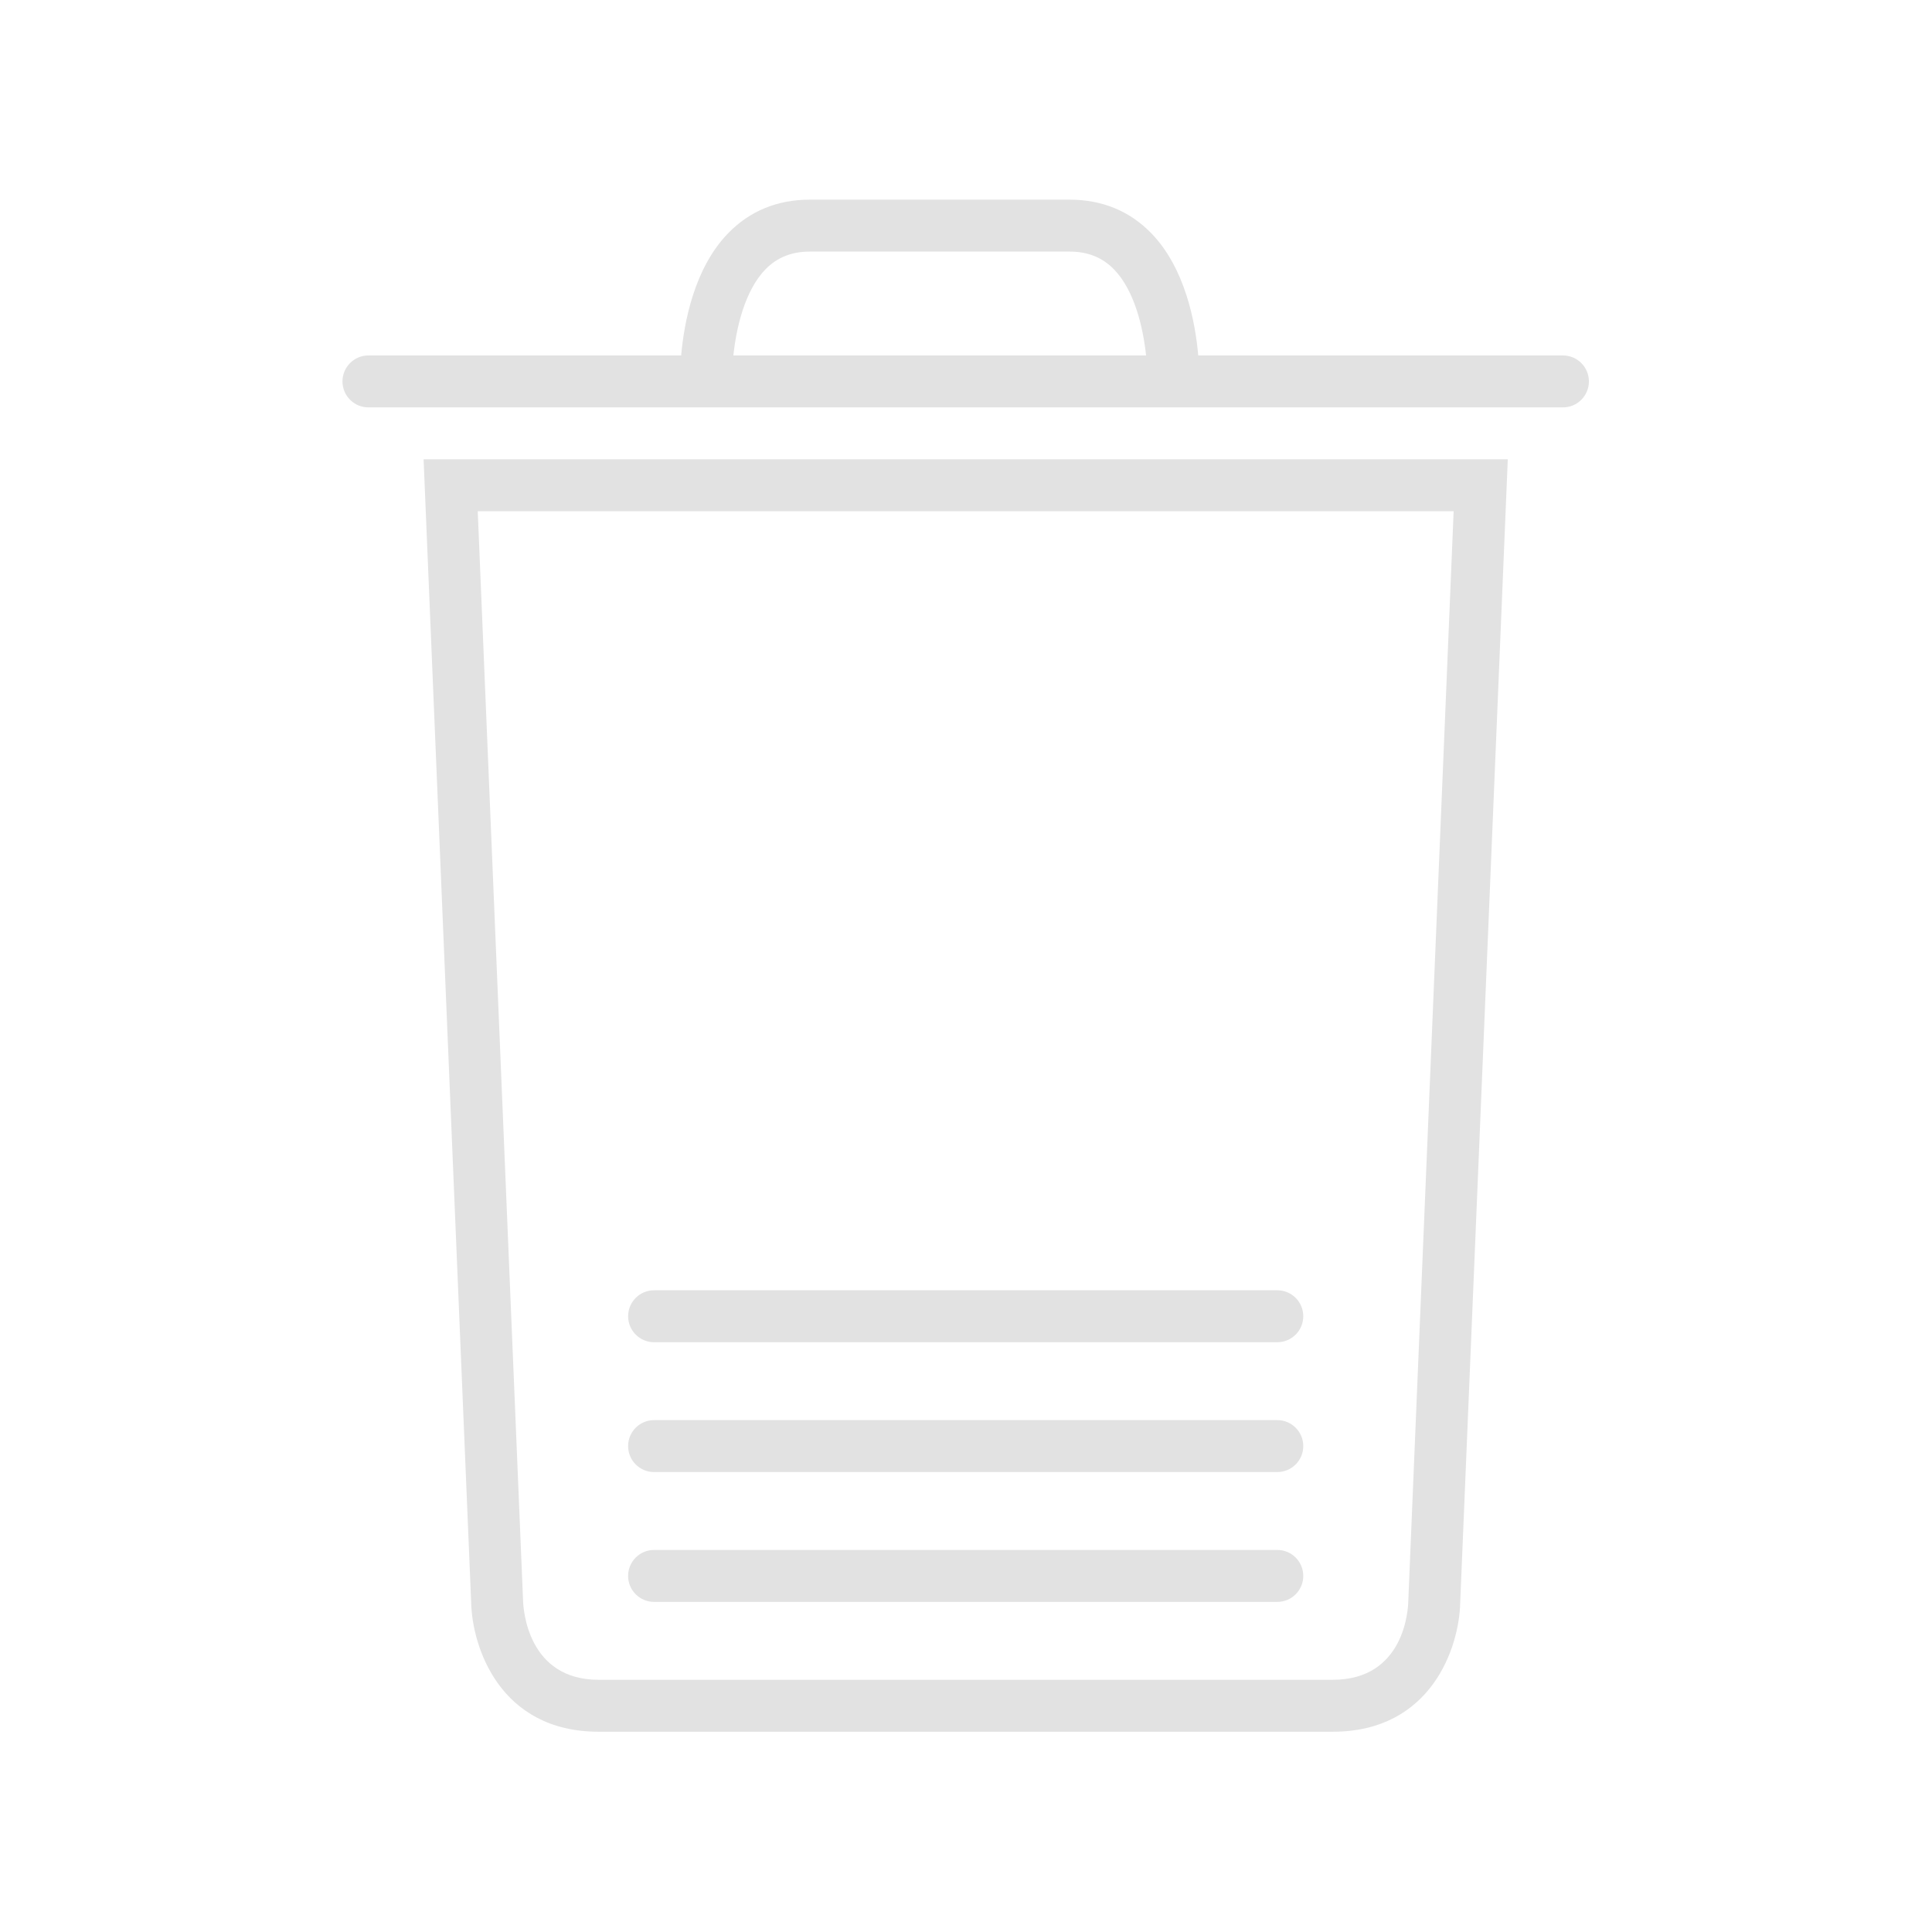 <?xml version="1.0" encoding="UTF-8" standalone="no"?>
<!-- Generator: Adobe Illustrator 19.0.0, SVG Export Plug-In . SVG Version: 6.00 Build 0)  -->

<svg
   version="1.1"
   id="Capa_1"
   x="0px"
   y="0px"
   viewBox="0 0 59 59"
   style="enable-background:new 0 0 59 59;"
   xml:space="preserve"
   sodipodi:docname="trash.svg"
   inkscape:version="1.2.1 (9c6d41e410, 2022-07-14, custom)"
   xmlns:inkscape="http://www.inkscape.org/namespaces/inkscape"
   xmlns:sodipodi="http://sodipodi.sourceforge.net/DTD/sodipodi-0.dtd"
   xmlns="http://www.w3.org/2000/svg"
   xmlns:svg="http://www.w3.org/2000/svg"><defs
   id="defs47" /><sodipodi:namedview
   id="namedview45"
   pagecolor="#ffffff"
   bordercolor="#000000"
   borderopacity="0.25"
   inkscape:showpageshadow="2"
   inkscape:pageopacity="0.0"
   inkscape:pagecheckerboard="0"
   inkscape:deskcolor="#d1d1d1"
   showgrid="false"
   inkscape:zoom="7.7991649"
   inkscape:cx="-5.5775202"
   inkscape:cy="31.41362"
   inkscape:window-width="1920"
   inkscape:window-height="1021"
   inkscape:window-x="0"
   inkscape:window-y="30"
   inkscape:window-maximized="1"
   inkscape:current-layer="Capa_1" />
<g
   id="g12"
   style="fill:#e2e2e2;fill-opacity:1"
   transform="matrix(0.793,0,0,0.793,6.097,6.097)">
	<path
   d="M 52.5,6 H 38.456 C 38.346,4.75 37.961,2.642 36.643,1.289 35.809,0.434 34.751,0 33.499,0 H 23.5 C 22.248,0 21.19,0.434 20.356,1.289 19.038,2.642 18.653,4.75 18.543,6 H 6.5 c -0.552,0 -1,0.447 -1,1 0,0.553 0.448,1 1,1 h 46 c 0.552,0 1,-0.447 1,-1 0,-0.553 -0.448,-1 -1,-1 z M 21.792,2.681 C 22.24,2.223 22.799,2 23.5,2 h 9.999 c 0.701,0 1.26,0.223 1.708,0.681 0.805,0.823 1.128,2.271 1.24,3.319 H 20.553 c 0.112,-1.048 0.435,-2.496 1.239,-3.319 z"
   id="path2"
   style="fill:#e2e2e2;fill-opacity:1" />
	<path
   d="M 10.456,54.021 C 10.493,55.743 11.565,59 15.364,59 h 28.272 c 3.799,0 4.871,-3.257 4.907,-4.958 L 50.376,10 H 8.624 Z M 48.291,12 46.544,53.979 C 46.538,54.288 46.4,57 43.636,57 H 15.364 C 12.63,57 12.466,54.283 12.455,53.958 L 10.709,12 Z"
   id="path4"
   style="fill:#e2e2e2;fill-opacity:1" />
	<path
   d="m 17.5,54 h 24 c 0.552,0 1,-0.447 1,-1 0,-0.553 -0.448,-1 -1,-1 h -24 c -0.552,0 -1,0.447 -1,1 0,0.553 0.448,1 1,1 z"
   id="path6"
   style="fill:#e2e2e2;fill-opacity:1" />
	<path
   d="m 17.5,49 h 24 c 0.552,0 1,-0.447 1,-1 0,-0.553 -0.448,-1 -1,-1 h -24 c -0.552,0 -1,0.447 -1,1 0,0.553 0.448,1 1,1 z"
   id="path8"
   style="fill:#e2e2e2;fill-opacity:1" />
	<path
   d="m 17.5,44 h 24 c 0.552,0 1,-0.447 1,-1 0,-0.553 -0.448,-1 -1,-1 h -24 c -0.552,0 -1,0.447 -1,1 0,0.553 0.448,1 1,1 z"
   id="path10"
   style="fill:#e2e2e2;fill-opacity:1" />
</g>
<g
   id="g14"
   style="fill:#e2e2e2;fill-opacity:1"
   transform="matrix(0.793,0,0,0.793,6.097,6.097)">
</g>
<g
   id="g16"
   style="fill:#e2e2e2;fill-opacity:1"
   transform="matrix(0.793,0,0,0.793,6.097,6.097)">
</g>
<g
   id="g18"
   style="fill:#e2e2e2;fill-opacity:1"
   transform="matrix(0.793,0,0,0.793,6.097,6.097)">
</g>
<g
   id="g20"
   style="fill:#e2e2e2;fill-opacity:1"
   transform="matrix(0.793,0,0,0.793,6.097,6.097)">
</g>
<g
   id="g22"
   style="fill:#e2e2e2;fill-opacity:1"
   transform="matrix(0.793,0,0,0.793,6.097,6.097)">
</g>
<g
   id="g24"
   style="fill:#e2e2e2;fill-opacity:1"
   transform="matrix(0.793,0,0,0.793,6.097,6.097)">
</g>
<g
   id="g26"
   style="fill:#e2e2e2;fill-opacity:1"
   transform="matrix(0.793,0,0,0.793,6.097,6.097)">
</g>
<g
   id="g28"
   style="fill:#e2e2e2;fill-opacity:1"
   transform="matrix(0.793,0,0,0.793,6.097,6.097)">
</g>
<g
   id="g30"
   style="fill:#e2e2e2;fill-opacity:1"
   transform="matrix(0.793,0,0,0.793,6.097,6.097)">
</g>
<g
   id="g32"
   style="fill:#e2e2e2;fill-opacity:1"
   transform="matrix(0.793,0,0,0.793,6.097,6.097)">
</g>
<g
   id="g34"
   style="fill:#e2e2e2;fill-opacity:1"
   transform="matrix(0.793,0,0,0.793,6.097,6.097)">
</g>
<g
   id="g36"
   style="fill:#e2e2e2;fill-opacity:1"
   transform="matrix(0.793,0,0,0.793,6.097,6.097)">
</g>
<g
   id="g38"
   style="fill:#e2e2e2;fill-opacity:1"
   transform="matrix(0.793,0,0,0.793,6.097,6.097)">
</g>
<g
   id="g40"
   style="fill:#e2e2e2;fill-opacity:1"
   transform="matrix(0.793,0,0,0.793,6.097,6.097)">
</g>
<g
   id="g42"
   style="fill:#e2e2e2;fill-opacity:1"
   transform="matrix(0.793,0,0,0.793,6.097,6.097)">
</g>
</svg>
